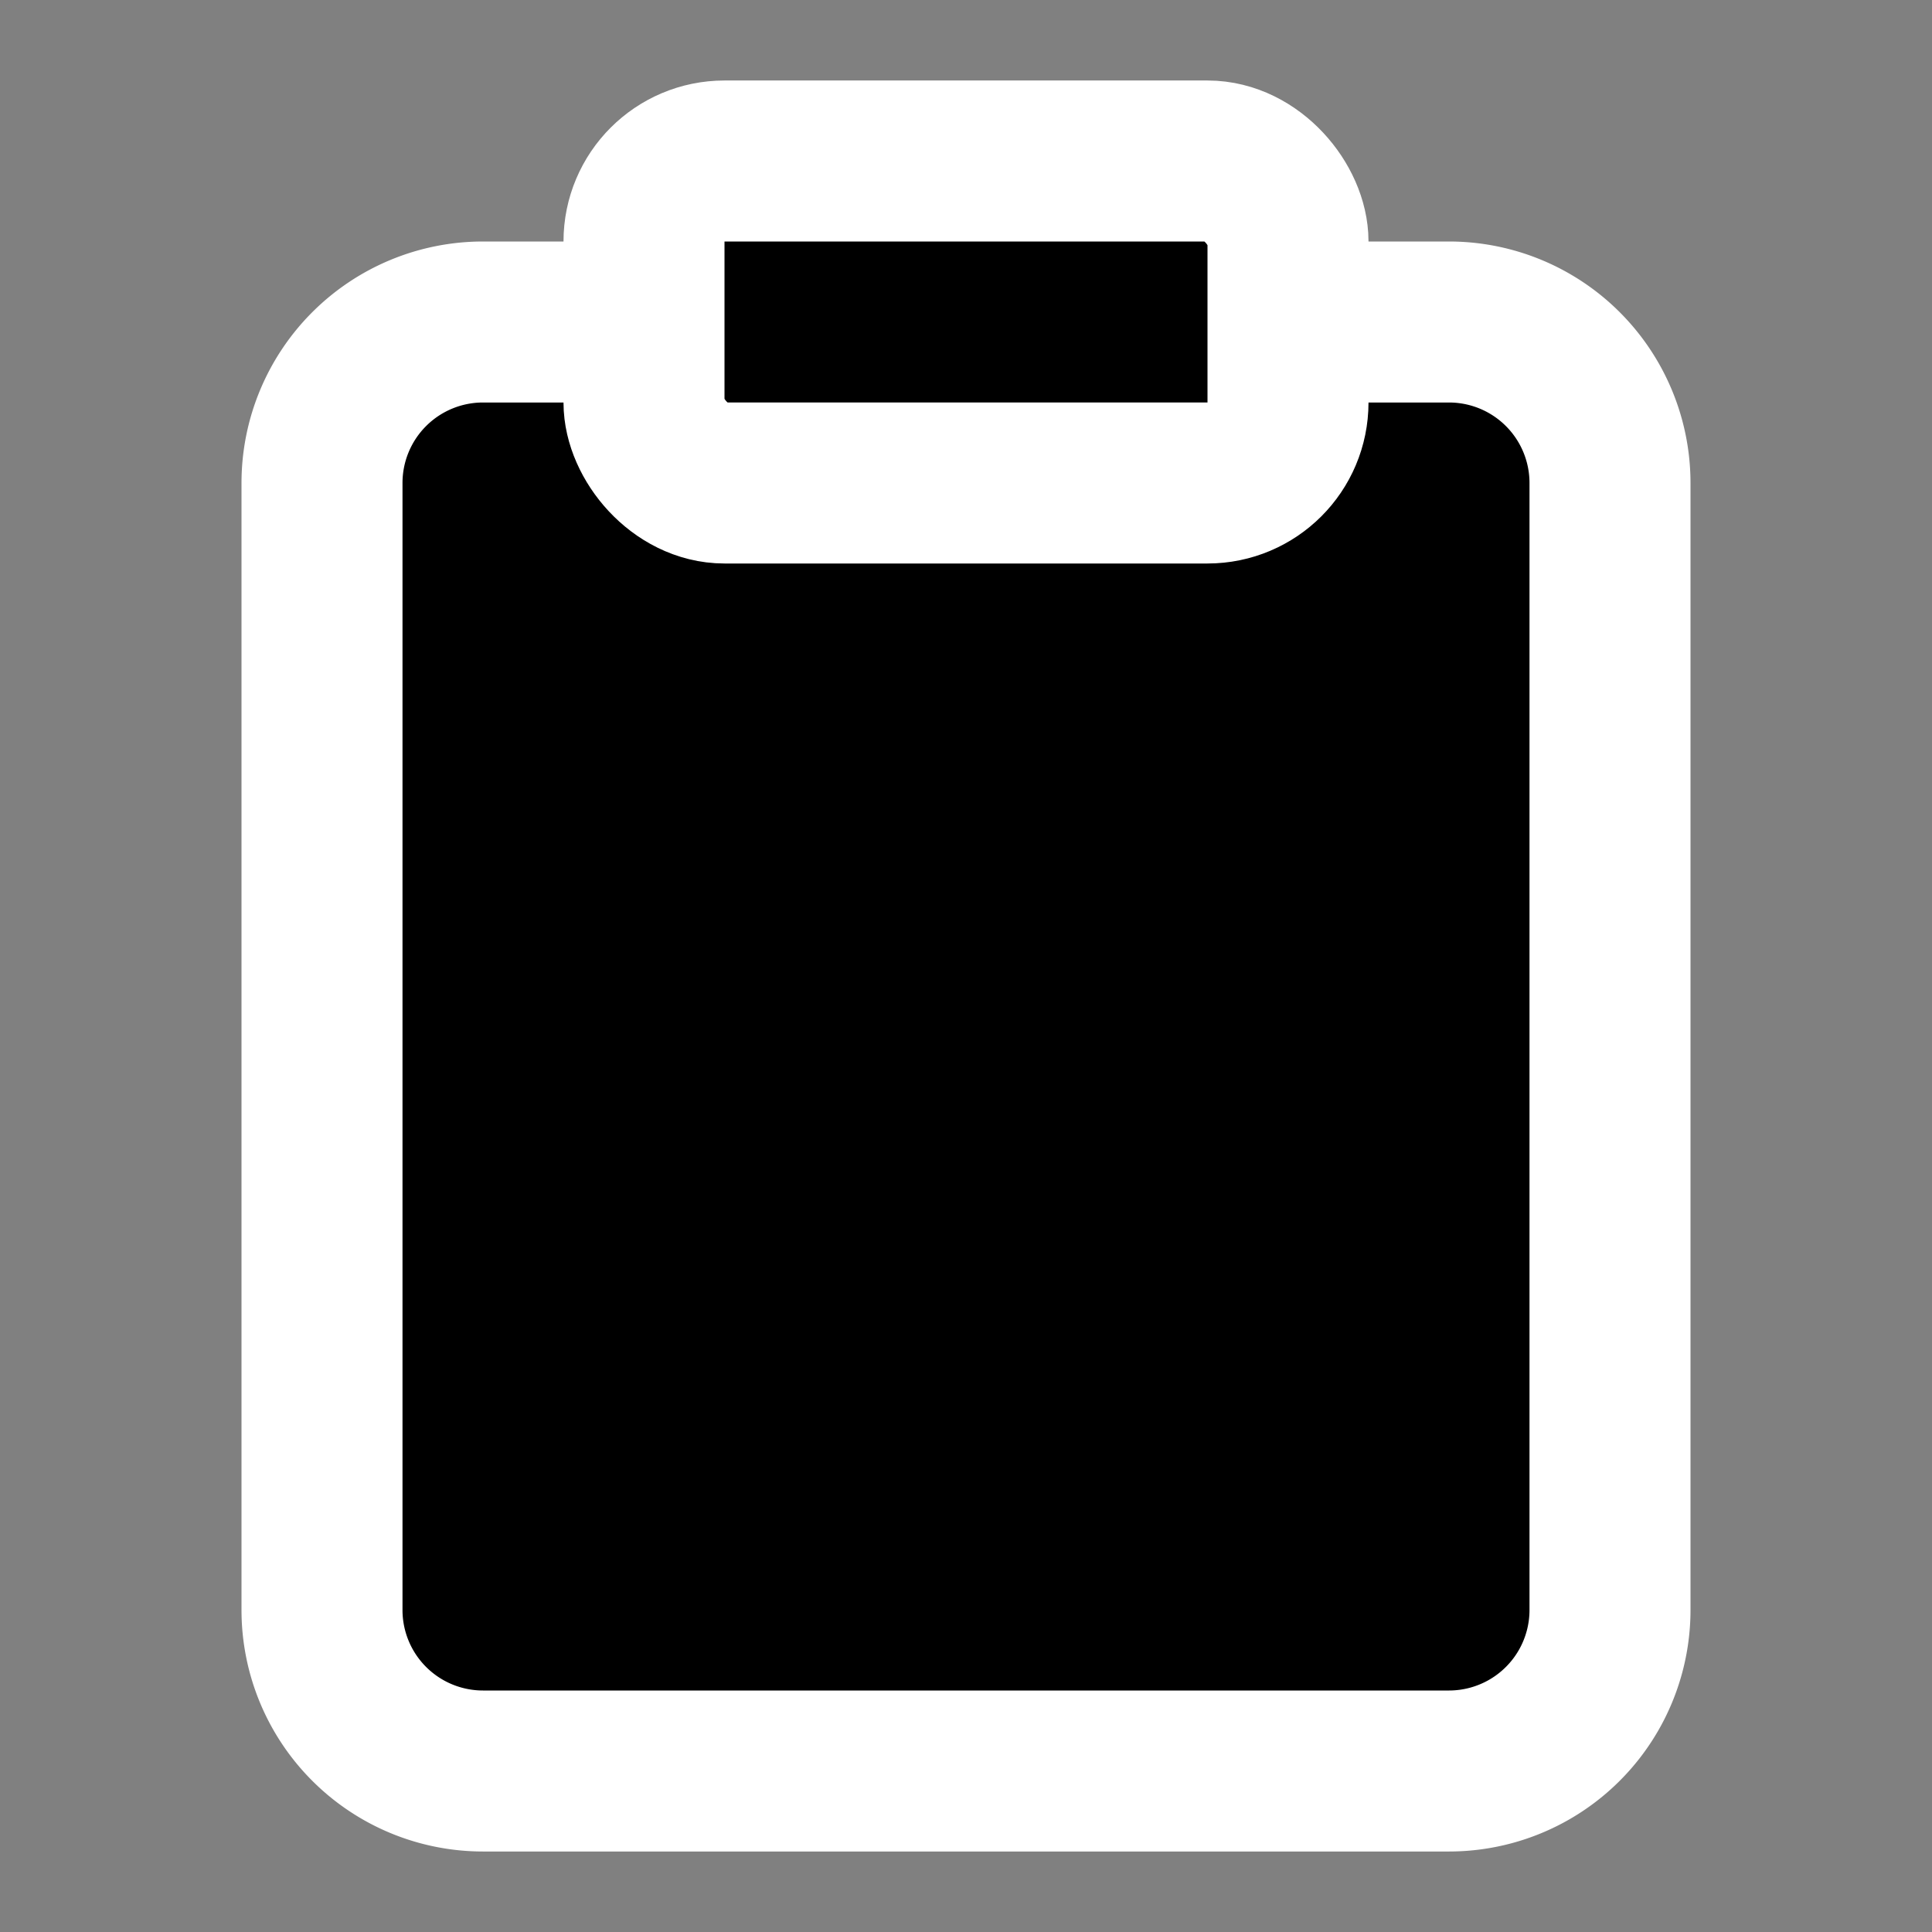 <svg
        xmlns="http://www.w3.org/2000/svg"
        width="24"
        height="24"
        viewBox="0 0 24 24"
        stroke="#ffffff"
        stroke-width="2"
        stroke-linecap="round"
        stroke-linejoin="round"
>
    <rect x="0" y="0" width="24" height="24" fill="#808080" stroke="none"/>
    <path d="M16 4h2a2 2 0 0 1 2 2v14a2 2 0 0 1-2 2H6a2 2 0 0 1-2-2V6a2 2 0 0 1 2-2h2">
    </path>
    <rect x="8" y="2" width="8" height="4" rx="1" ry="1">
    </rect>
</svg>
